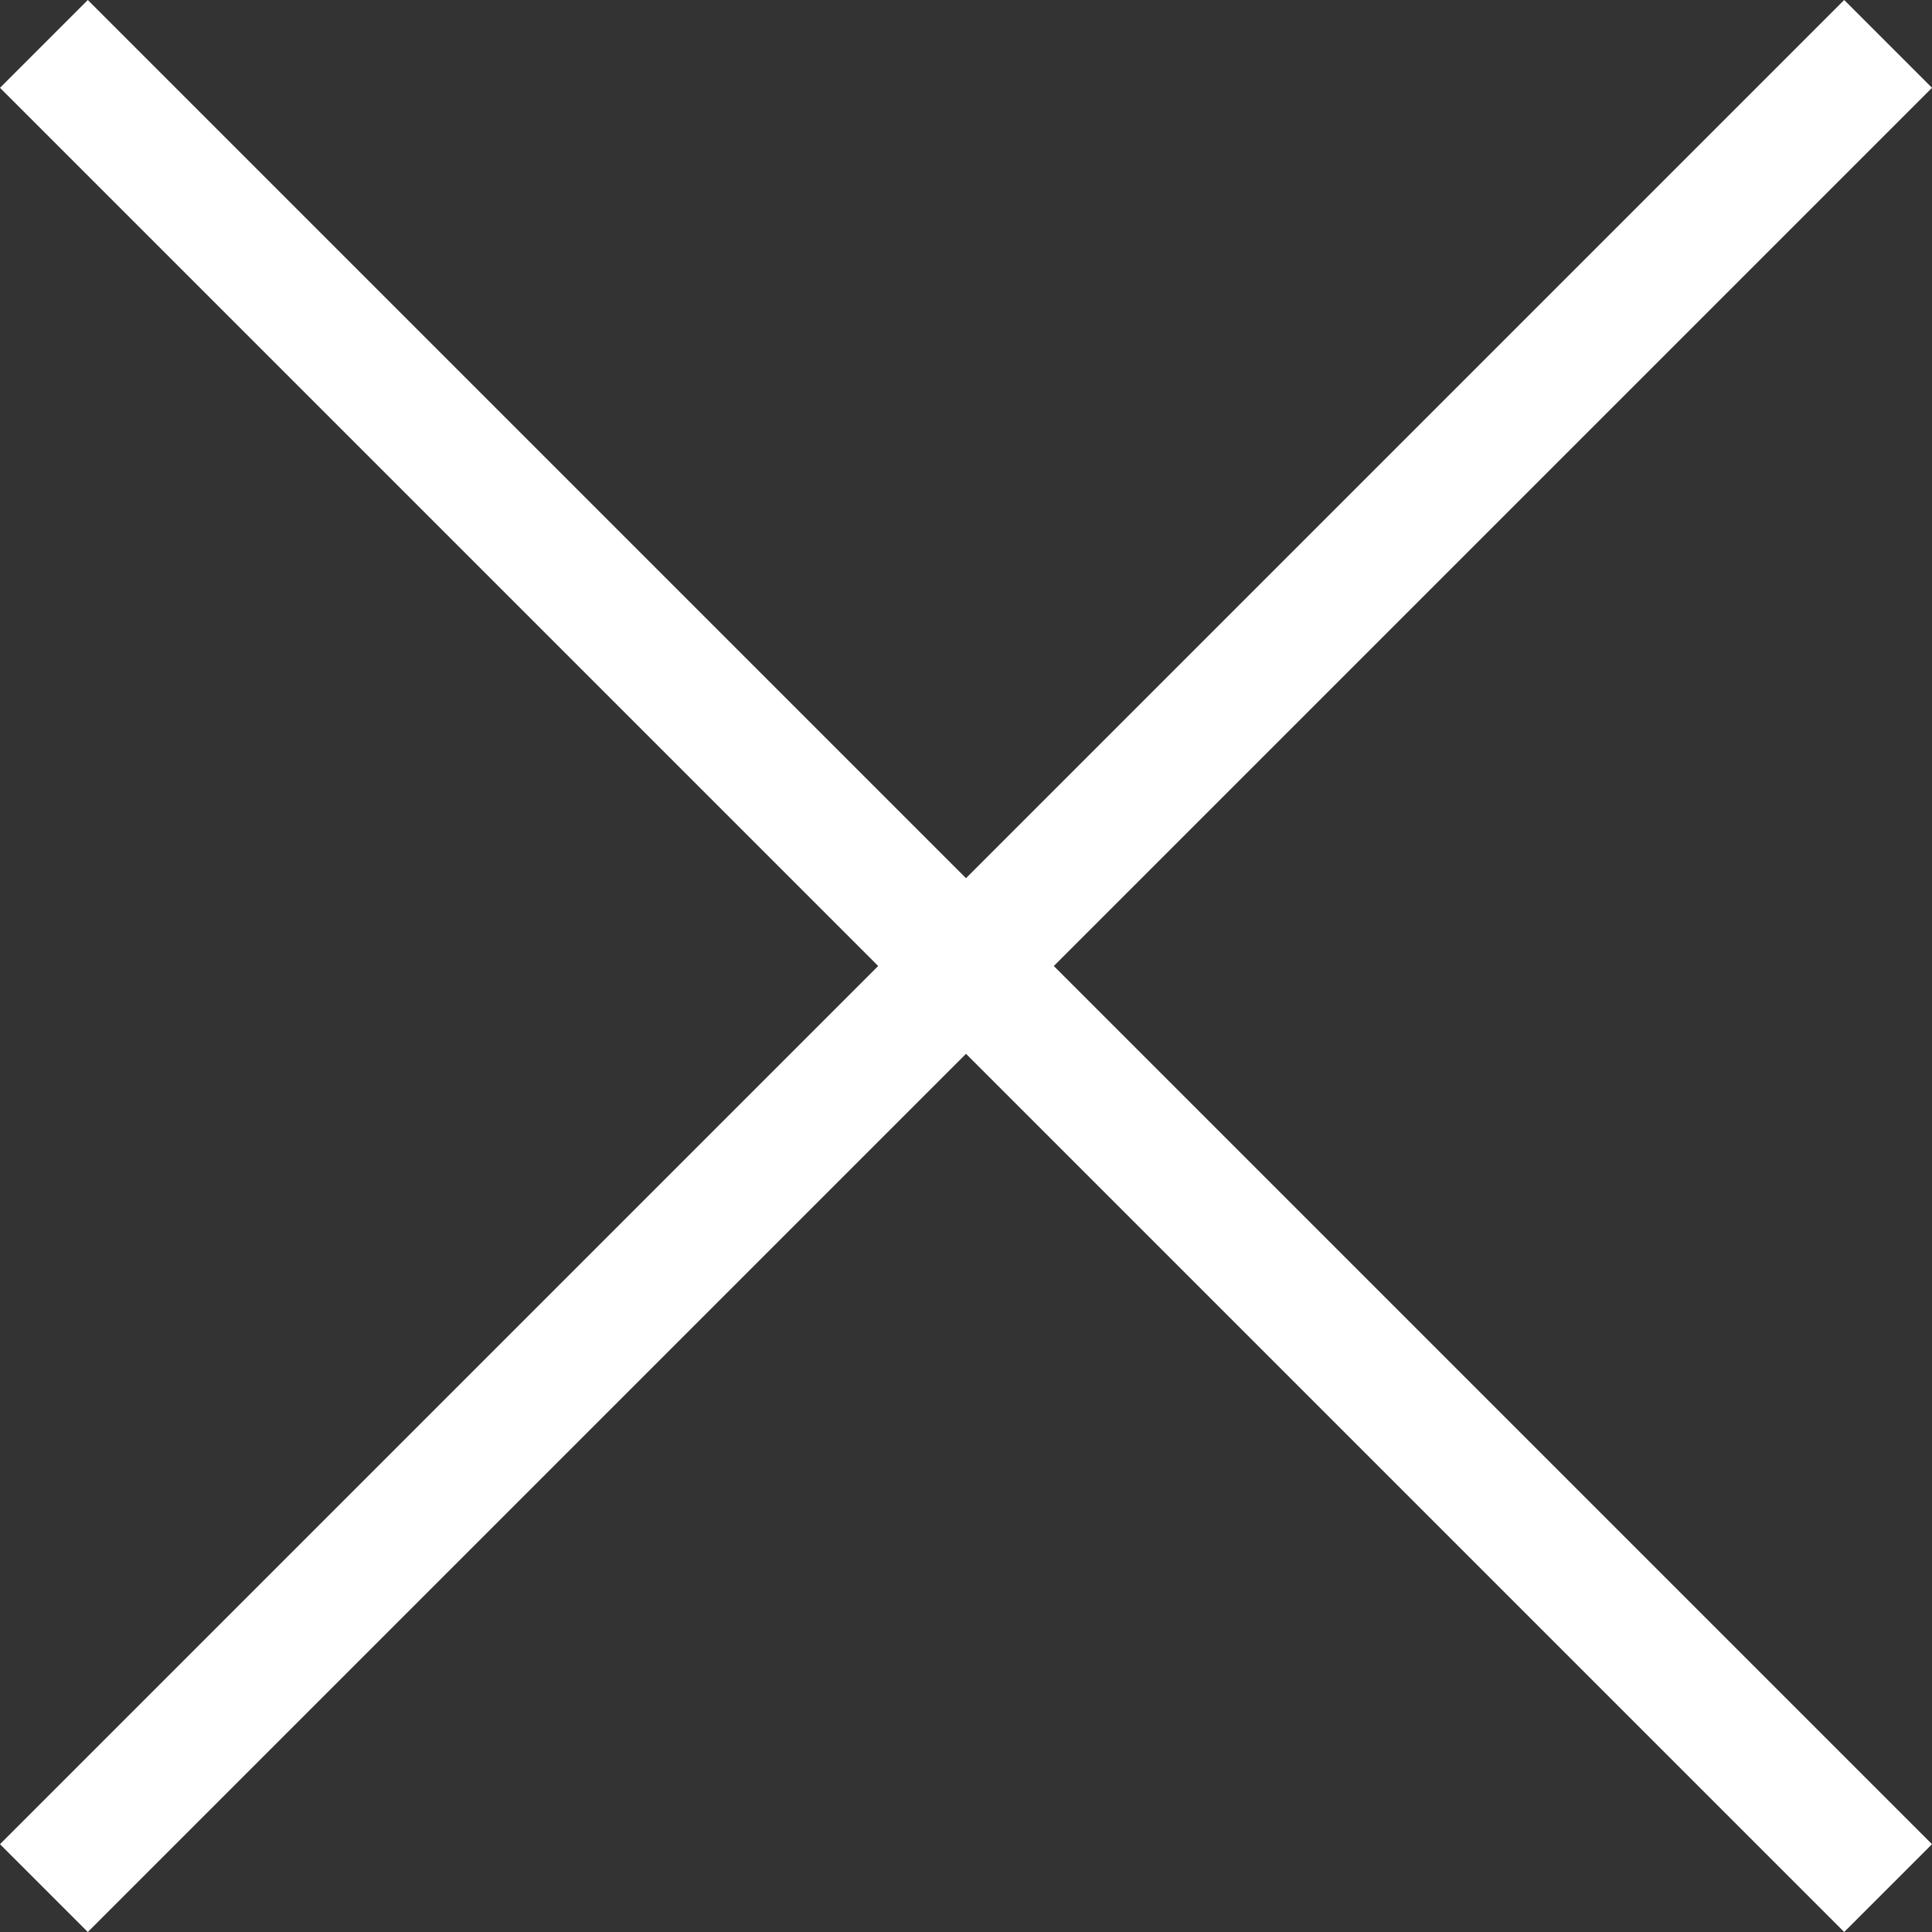 <?xml version="1.0" encoding="iso-8859-1"?>
<!-- Generator: Adobe Illustrator 19.0.0, SVG Export Plug-In . SVG Version: 6.00 Build 0)  -->
<svg version="1.1" id="Capa_1" xmlns="http://www.w3.org/2000/svg" xmlns:xlink="http://www.w3.org/1999/xlink" x="0px" y="0px" height="24px" width="24px"
	 viewBox="0 0 31.113 31.113" style="enable-background:new 0 0 31.113 31.113;" xml:space="preserve">
<rect x="0" y="0" width="31.113" height="31.113" fill="#333333" stroke="none"/>
<line style="fill:none;stroke:#fff;stroke-width:2;stroke-miterlimit:10;" x1="30.406" y1="0.707" x2="0.707" y2="30.406"/>
<line style="fill:none;stroke:#fff;stroke-width:2;stroke-miterlimit:10;" x1="30.406" y1="30.406" x2="0.707" y2="0.707"/>
<g>
</g>
<g>
</g>
<g>
</g>
<g>
</g>
<g>
</g>
<g>
</g>
<g>
</g>
<g>
</g>
<g>
</g>
<g>
</g>
<g>
</g>
<g>
</g>
<g>
</g>
<g>
</g>
<g>
</g>
</svg>
